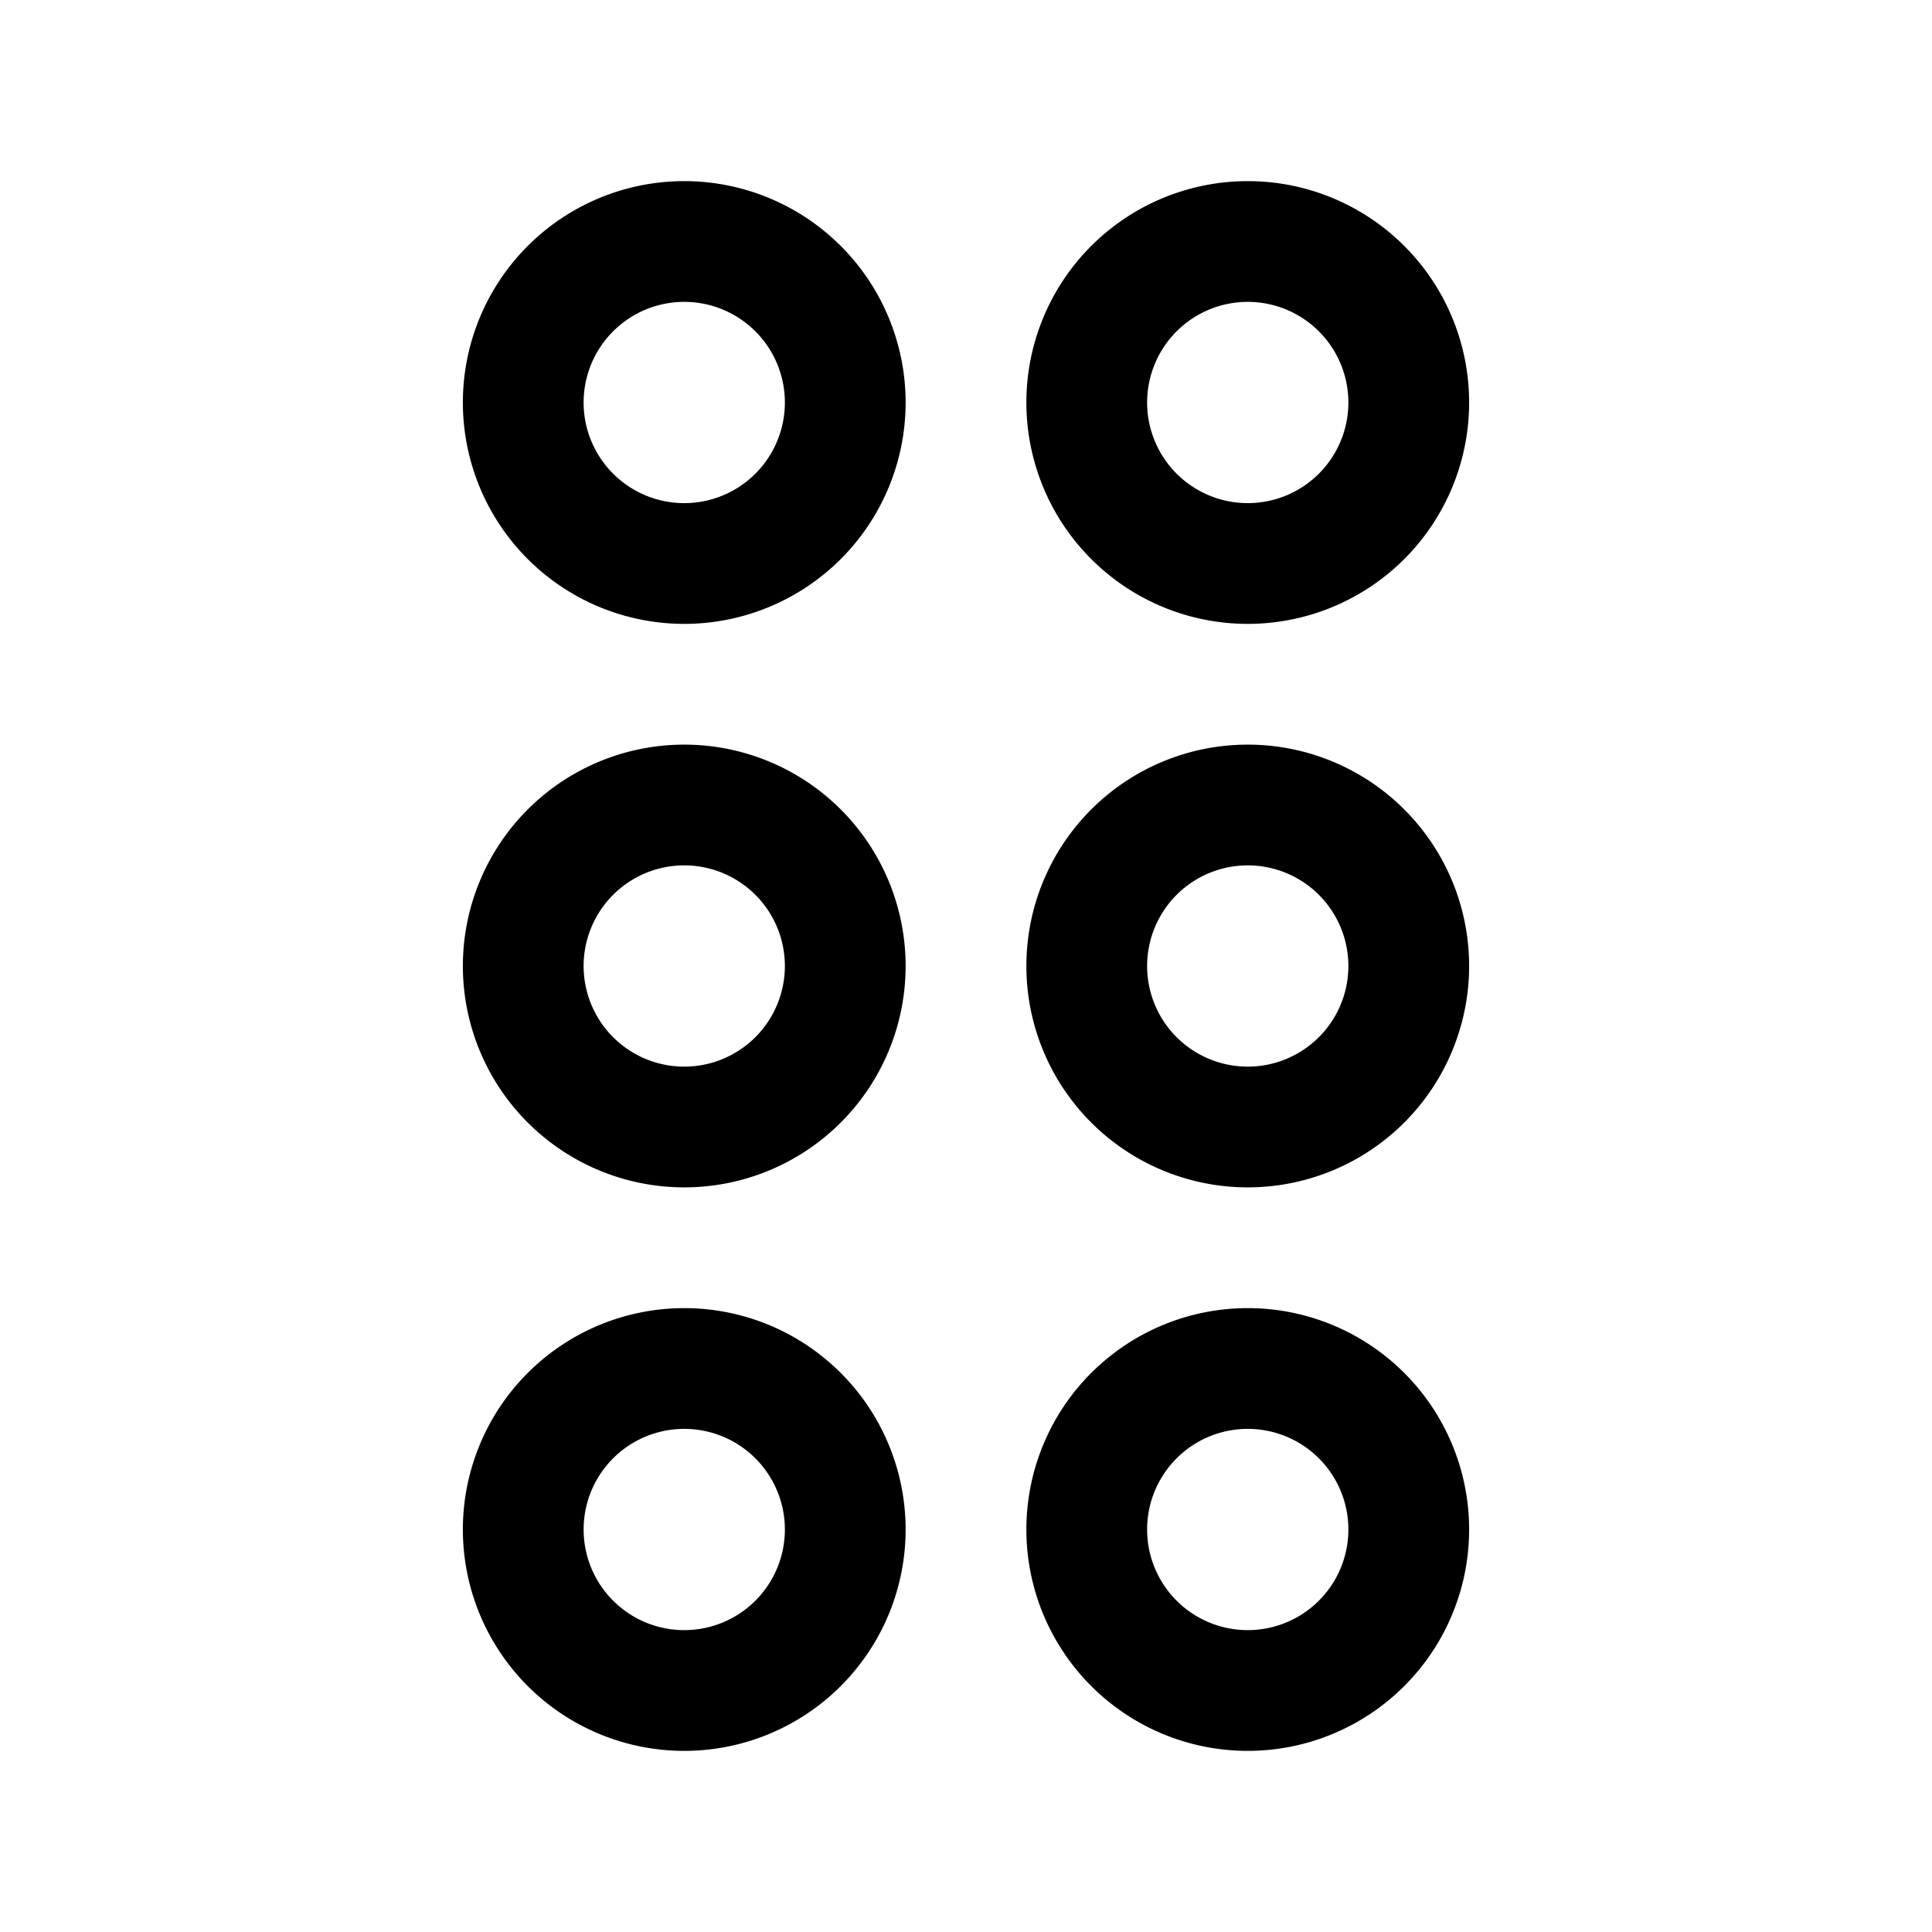 <svg xmlns="http://www.w3.org/2000/svg" fill="none" viewBox="0 0 24 24">
  <path fill="#000" d="M8.5 3.75a1.25 1.25 0 1 0 0 2.5 1.25 1.25 0 0 0 0-2.5M5.75 5a2.75 2.75 0 1 1 5.5 0 2.75 2.75 0 0 1-5.5 0m1.5 7a1.25 1.25 0 1 1 2.5 0 1.25 1.25 0 0 1-2.5 0M8.5 9.25a2.75 2.75 0 1 0 0 5.5 2.75 2.75 0 0 0 0-5.5M7.25 19a1.25 1.25 0 1 1 2.5 0 1.25 1.25 0 0 1-2.5 0m1.25-2.75a2.75 2.75 0 1 0 0 5.5 2.75 2.75 0 0 0 0-5.5M14.25 19a1.25 1.25 0 1 1 2.5 0 1.25 1.25 0 0 1-2.5 0m1.25-2.75a2.75 2.75 0 1 0 0 5.5 2.75 2.75 0 0 0 0-5.5m0-5.5a1.25 1.25 0 1 0 0 2.5 1.25 1.25 0 0 0 0-2.5M12.75 12a2.75 2.75 0 1 1 5.5 0 2.75 2.75 0 0 1-5.5 0m1.5-7a1.25 1.25 0 1 1 2.5 0 1.25 1.25 0 0 1-2.5 0m1.25-2.75a2.75 2.75 0 1 0 0 5.5 2.75 2.75 0 0 0 0-5.5"/>
</svg>
